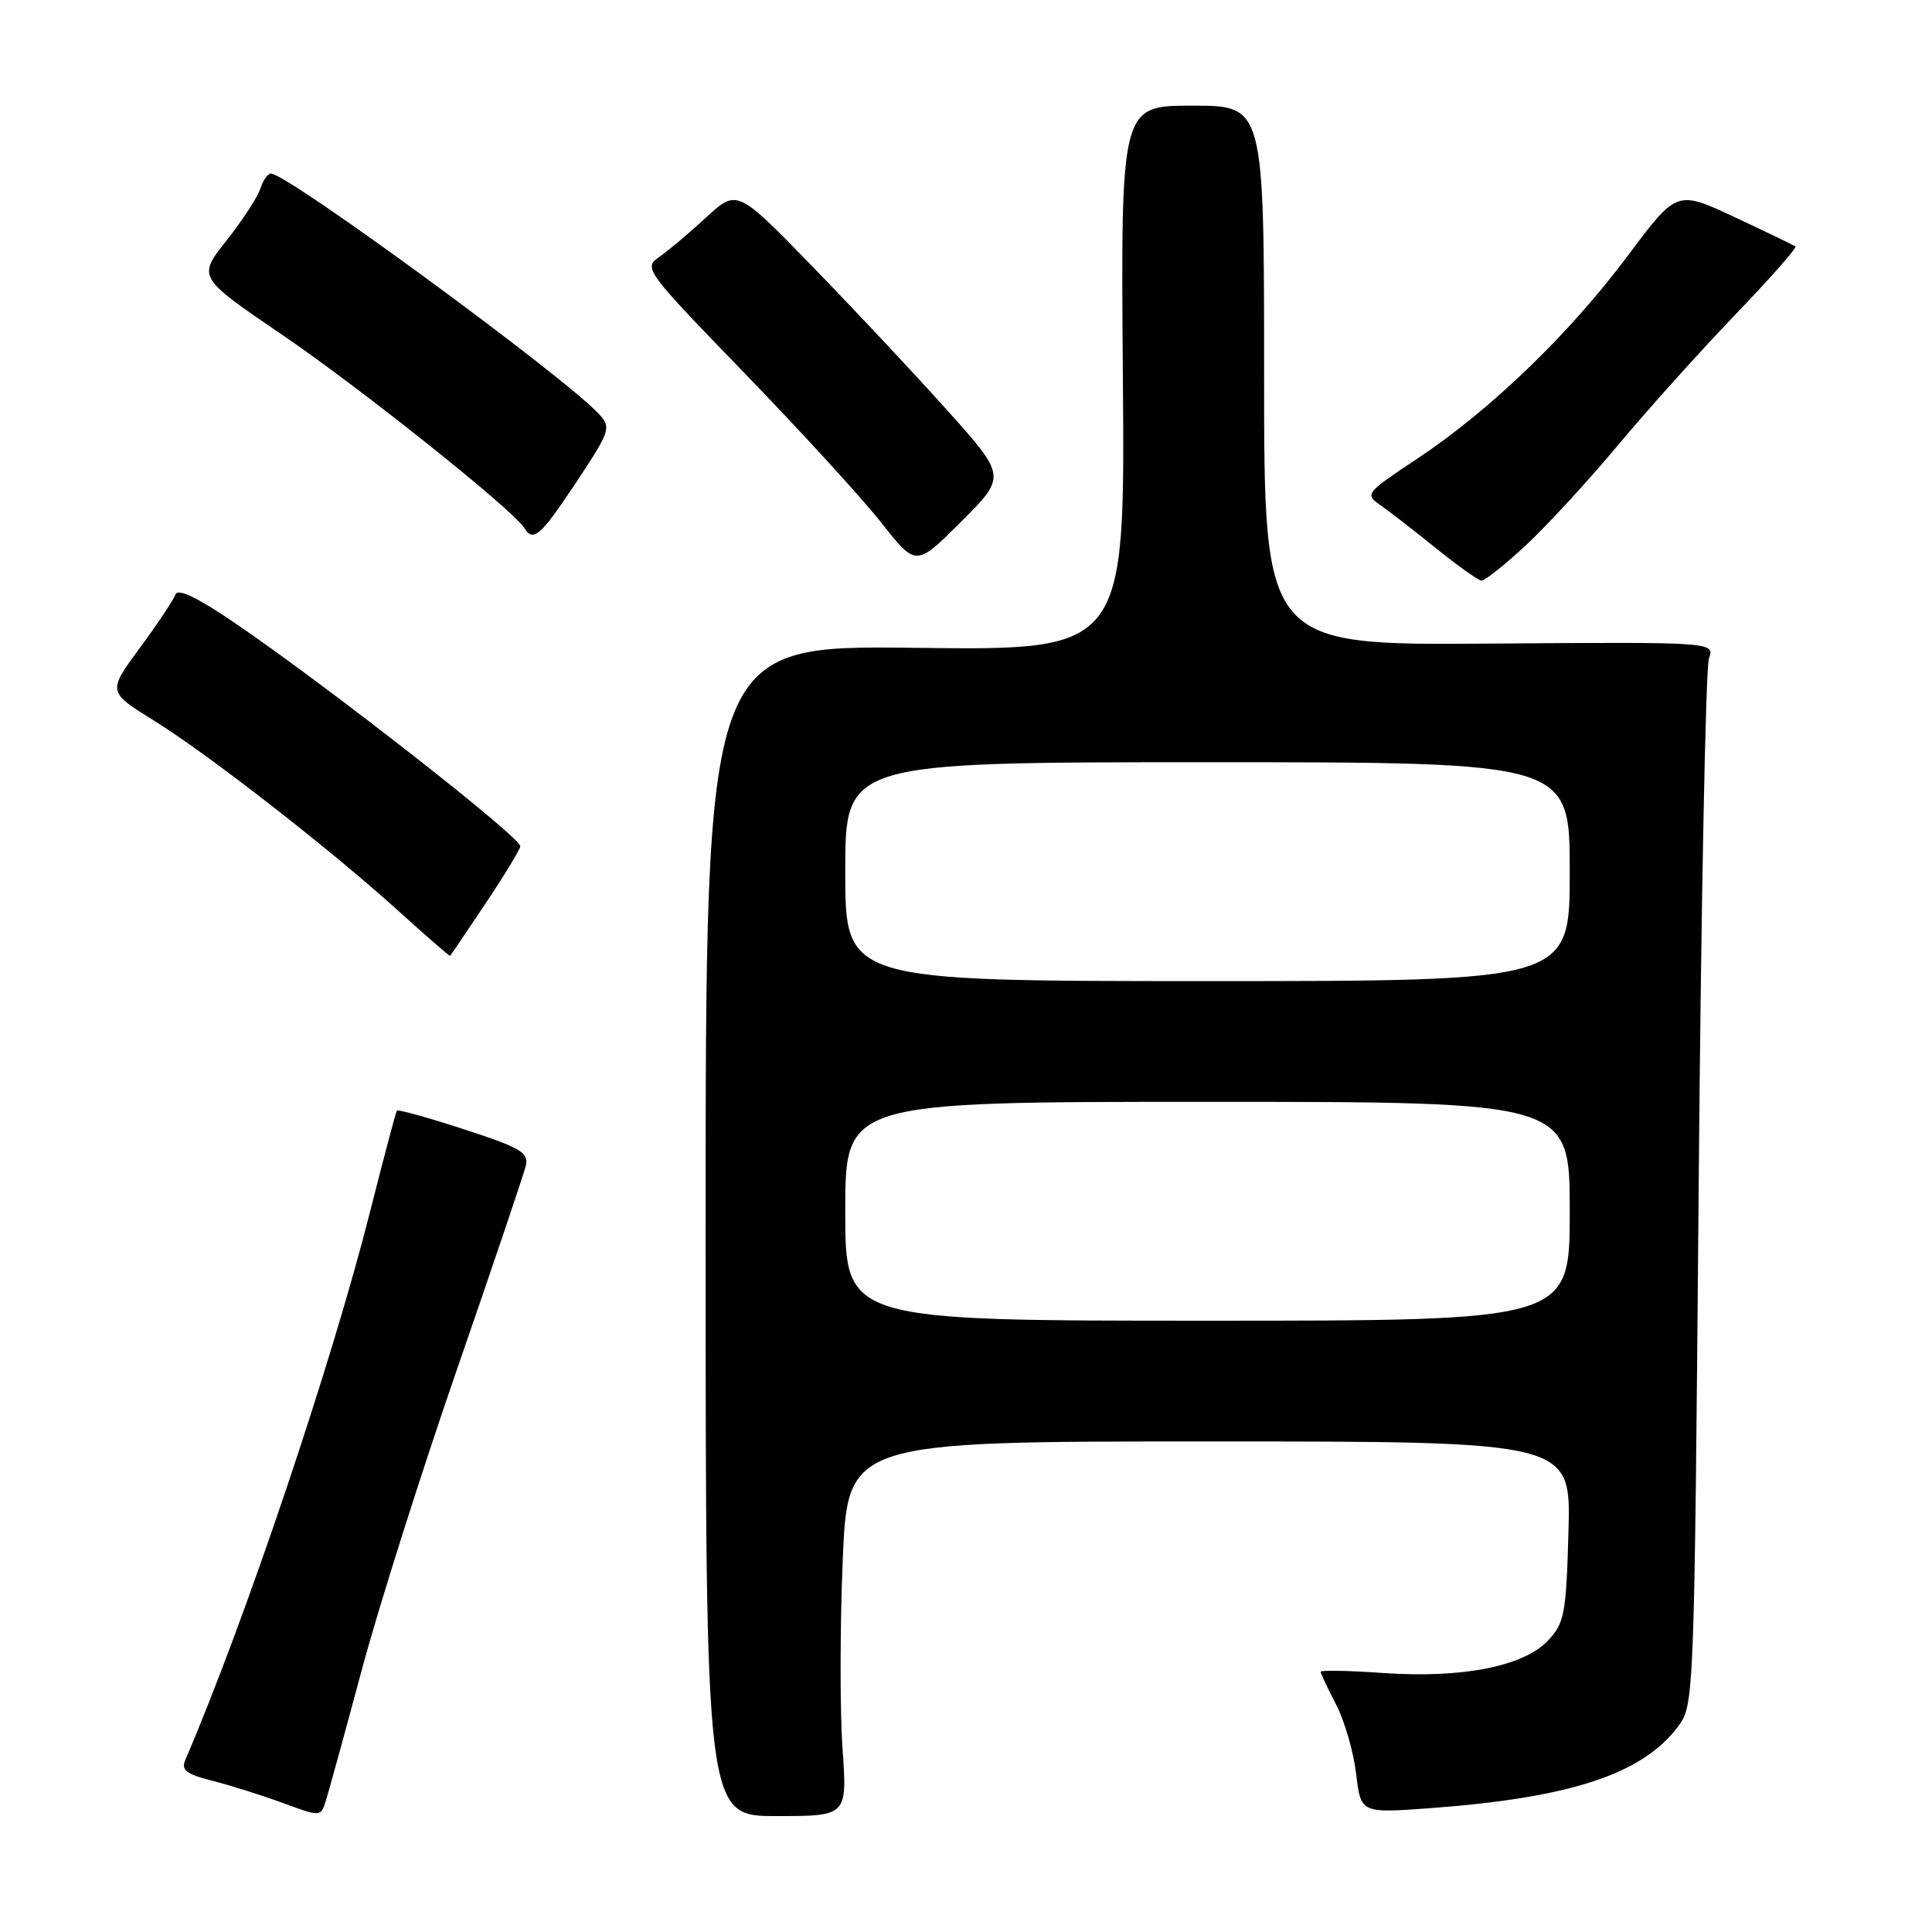 <?xml version="1.0" encoding="UTF-8" standalone="no"?>
<!DOCTYPE svg PUBLIC "-//W3C//DTD SVG 1.1//EN" "http://www.w3.org/Graphics/SVG/1.1/DTD/svg11.dtd" >
<svg xmlns="http://www.w3.org/2000/svg" xmlns:xlink="http://www.w3.org/1999/xlink" version="1.1" viewBox="0 0 256 256">
 <g >
 <path fill="currentColor"
d=" M 47.92 221.34 C 50.15 213.00 55.86 195.00 60.59 181.34 C 65.32 167.68 69.40 155.59 69.67 154.48 C 70.08 152.72 69.04 152.10 61.49 149.64 C 56.74 148.09 52.73 146.98 52.59 147.16 C 52.45 147.35 50.86 153.35 49.05 160.50 C 43.95 180.69 32.50 214.67 24.56 233.19 C 23.97 234.55 24.67 235.09 28.17 235.97 C 30.55 236.58 34.75 237.90 37.50 238.91 C 42.49 240.75 42.50 240.75 43.17 238.63 C 43.54 237.46 45.68 229.68 47.92 221.34 Z  M 111.64 231.69 C 111.29 226.77 111.30 215.60 111.66 206.87 C 112.31 191.00 112.31 191.00 160.24 191.00 C 208.17 191.00 208.17 191.00 207.83 202.92 C 207.53 213.87 207.30 215.05 205.12 217.38 C 201.89 220.81 193.74 222.41 183.25 221.68 C 178.71 221.36 175.00 221.29 175.00 221.52 C 175.00 221.75 175.91 223.69 177.03 225.84 C 178.15 227.98 179.34 232.10 179.69 235.00 C 180.31 240.26 180.31 240.26 189.40 239.60 C 208.17 238.22 217.70 235.07 222.42 228.68 C 224.47 225.90 224.51 224.72 225.08 157.68 C 225.39 120.18 226.01 88.50 226.44 87.28 C 227.22 85.06 227.22 85.06 197.36 85.28 C 167.50 85.50 167.50 85.50 167.50 49.75 C 167.50 14.00 167.50 14.00 158.00 14.00 C 148.50 14.00 148.50 14.00 148.79 50.09 C 149.07 86.19 149.07 86.19 121.29 85.84 C 93.50 85.50 93.50 85.50 93.50 163.07 C 93.50 240.64 93.50 240.64 102.89 240.64 C 112.27 240.64 112.27 240.64 111.64 231.69 Z  M 64.40 119.62 C 66.93 115.83 68.97 112.46 68.94 112.12 C 68.82 110.80 42.93 90.57 31.02 82.48 C 26.19 79.19 23.55 77.93 23.26 78.76 C 23.02 79.45 20.90 82.63 18.54 85.84 C 14.25 91.66 14.25 91.66 20.38 95.47 C 27.74 100.04 44.03 112.74 53.00 120.89 C 56.58 124.13 59.57 126.73 59.65 126.65 C 59.73 126.57 61.87 123.40 64.40 119.62 Z  M 202.19 72.25 C 204.99 69.64 210.48 63.67 214.38 59.00 C 218.28 54.33 225.26 46.56 229.89 41.74 C 234.52 36.92 238.13 32.83 237.90 32.66 C 237.68 32.49 234.06 30.74 229.84 28.77 C 222.19 25.19 222.19 25.19 215.71 33.86 C 207.97 44.23 197.53 54.30 187.85 60.74 C 180.90 65.36 180.81 65.47 182.96 66.97 C 184.16 67.81 187.48 70.38 190.32 72.68 C 193.17 74.98 195.86 76.89 196.29 76.93 C 196.73 76.97 199.38 74.86 202.19 72.25 Z  M 125.46 54.31 C 121.12 49.47 113.09 40.90 107.62 35.28 C 97.67 25.05 97.67 25.05 93.58 28.80 C 91.34 30.87 88.53 33.23 87.35 34.05 C 85.25 35.52 85.50 35.86 98.73 49.52 C 106.17 57.21 114.31 66.11 116.81 69.30 C 121.38 75.10 121.38 75.10 127.37 69.11 C 133.36 63.12 133.36 63.12 125.46 54.31 Z  M 76.37 63.88 C 80.82 57.17 81.00 56.66 79.43 54.93 C 75.08 50.11 38.11 23.00 35.90 23.00 C 35.48 23.00 34.85 23.90 34.50 24.99 C 34.15 26.09 32.14 29.18 30.02 31.86 C 26.17 36.73 26.17 36.73 37.40 44.37 C 47.75 51.41 67.99 67.56 69.48 69.97 C 70.66 71.88 71.63 71.02 76.37 63.88 Z  M 112.00 160.50 C 112.00 146.00 112.00 146.00 160.00 146.00 C 208.00 146.00 208.00 146.00 208.00 160.50 C 208.00 175.00 208.00 175.00 160.00 175.00 C 112.00 175.00 112.00 175.00 112.00 160.50 Z  M 112.00 115.50 C 112.00 101.00 112.00 101.00 160.00 101.00 C 208.00 101.00 208.00 101.00 208.00 115.50 C 208.00 130.00 208.00 130.00 160.00 130.00 C 112.00 130.00 112.00 130.00 112.00 115.50 Z "/>
</g>
</svg>